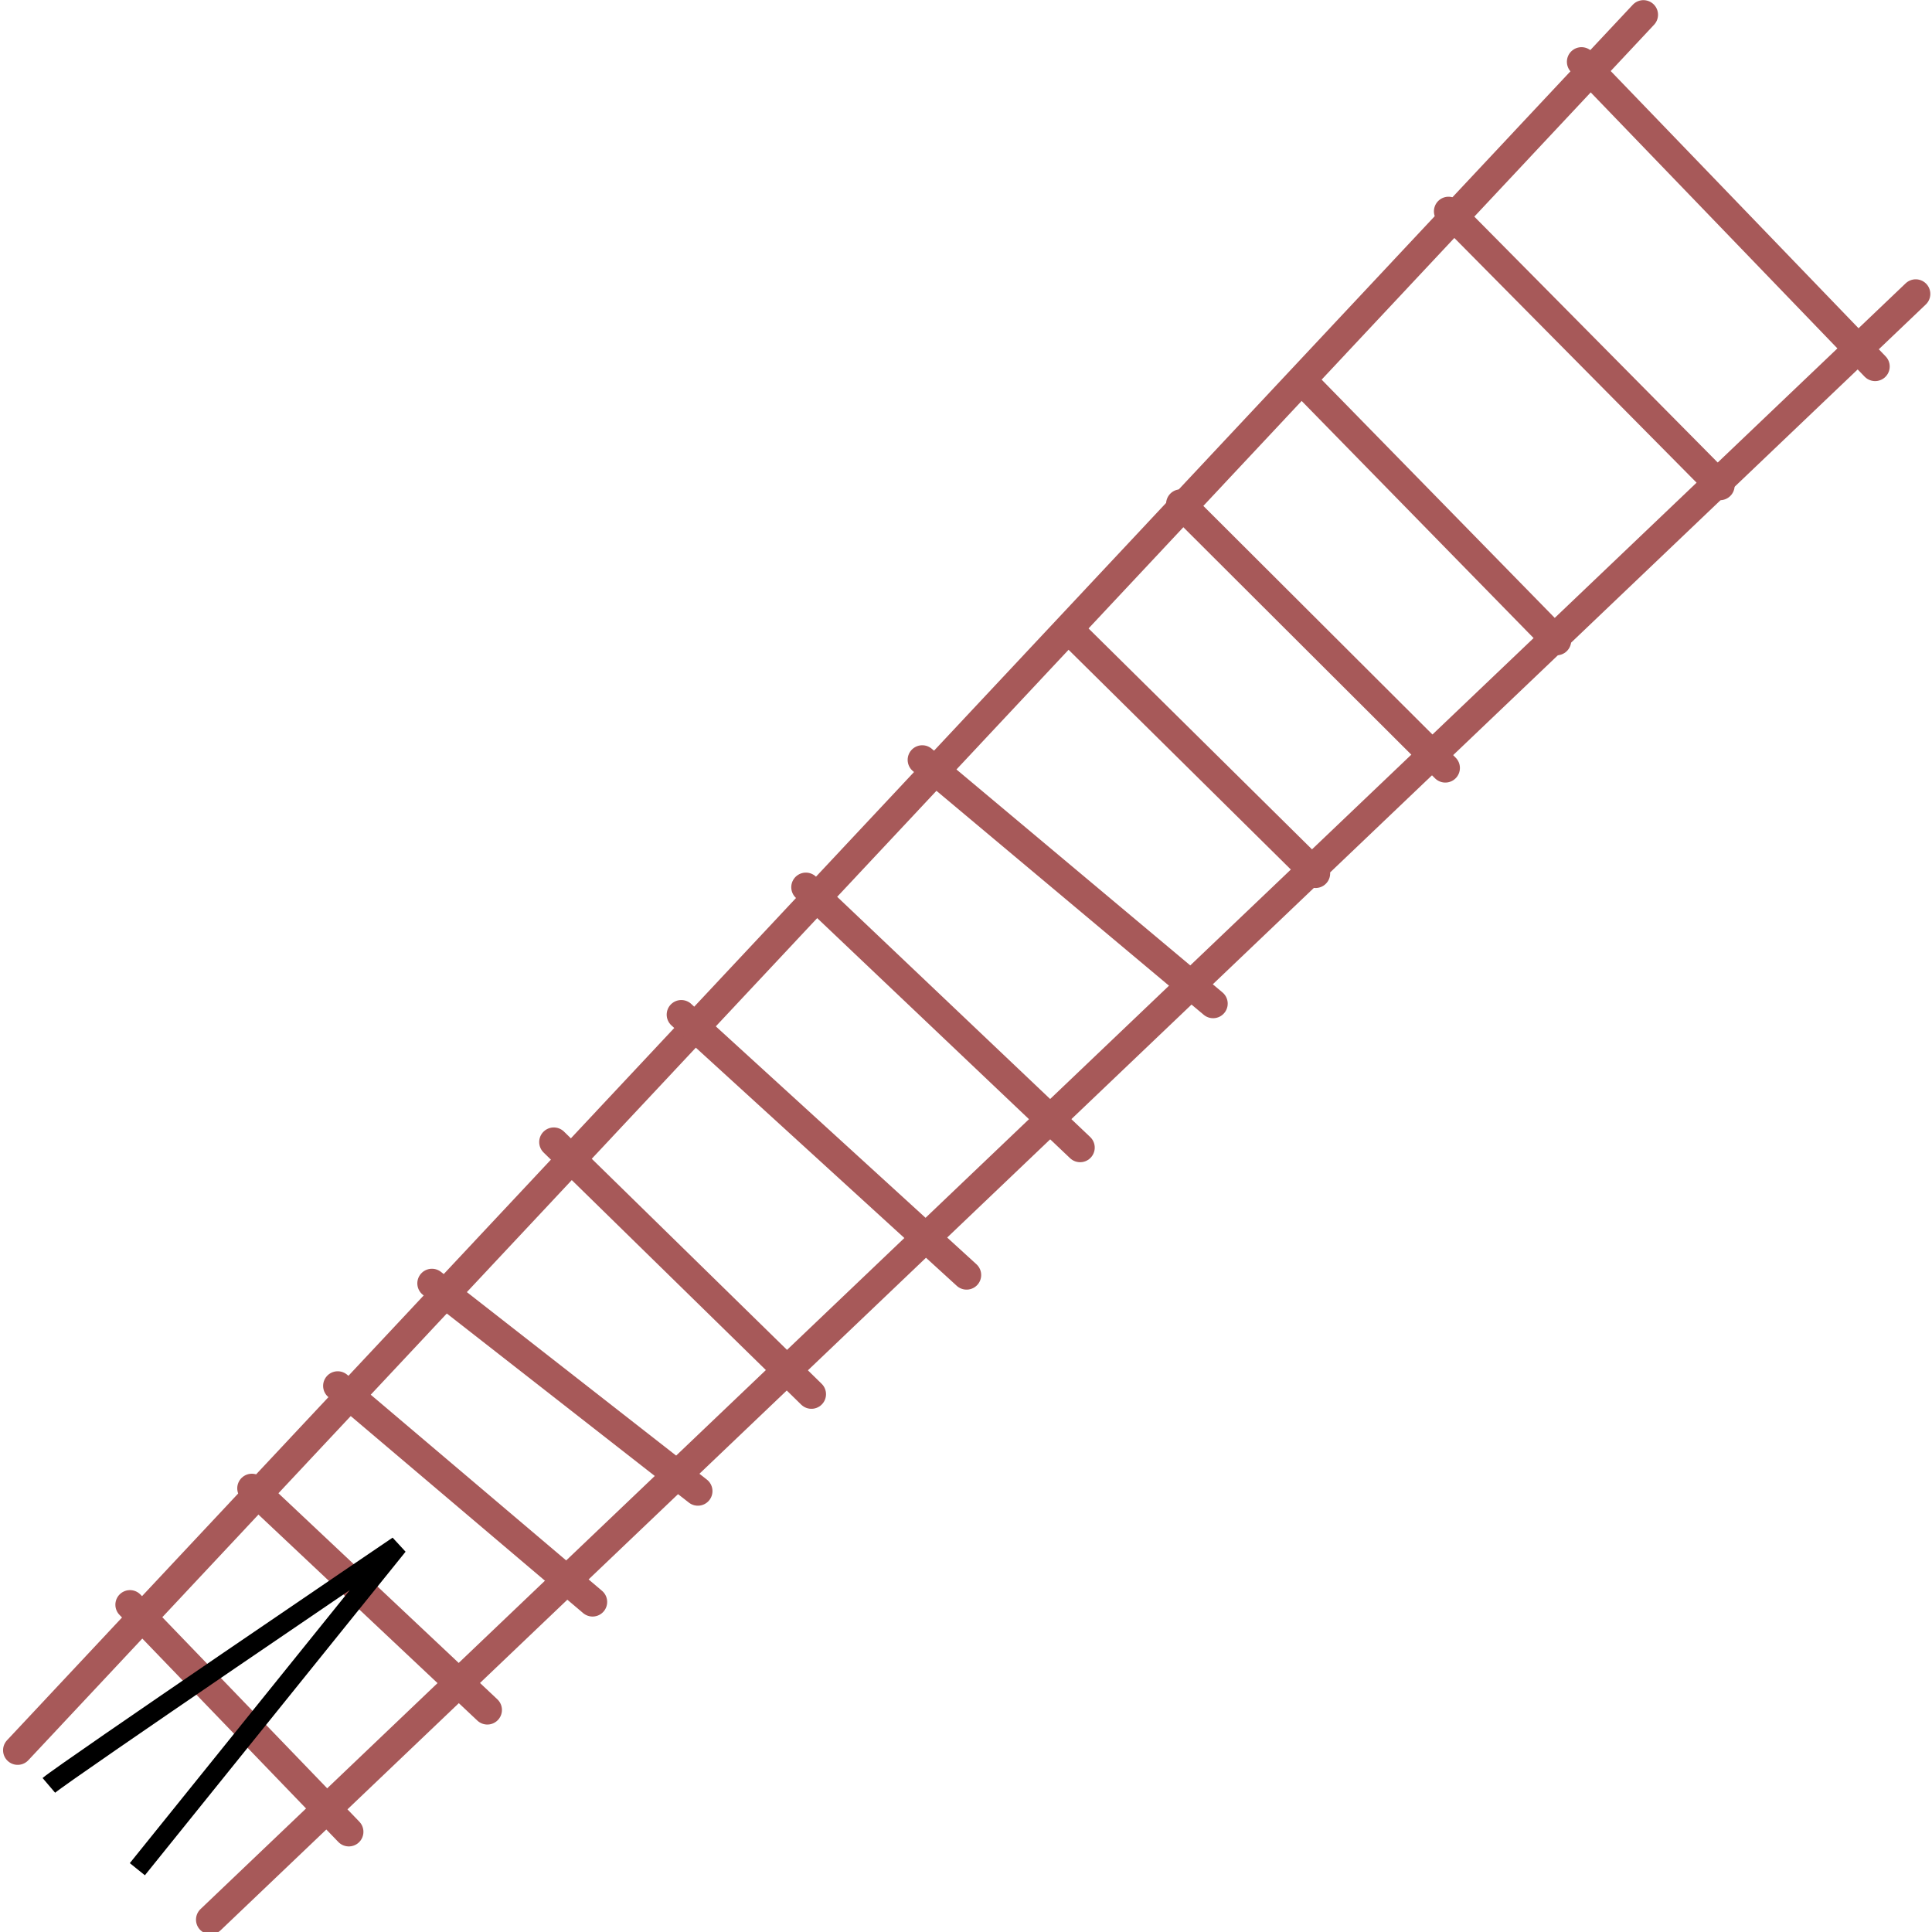 <?xml version="1.0" encoding="UTF-8" standalone="no"?>
<svg
   xmlns:dc="http://purl.org/dc/elements/1.1/"
   xmlns:cc="http://creativecommons.org/ns#"
   xmlns:rdf="http://www.w3.org/1999/02/22-rdf-syntax-ns#"
   xmlns:svg="http://www.w3.org/2000/svg"
   xmlns="http://www.w3.org/2000/svg"
   xmlns:sodipodi="http://sodipodi.sourceforge.net/DTD/sodipodi-0.dtd"
   xmlns:inkscape="http://www.inkscape.org/namespaces/inkscape"
   width="100"
   height="100"
   viewBox="0 0 26.458 26.458"
   version="1.1"
   id="svg1"
   sodipodi:docname="ladder.svg"
   inkscape:version="1.0.1 (3bc2e813f5, 2020-09-07)">
  <sodipodi:namedview
     pagecolor="#ffffff"
     bordercolor="#666666"
     borderopacity="1"
     objecttolerance="10"
     gridtolerance="10"
     guidetolerance="10"
     inkscape:pageopacity="0"
     inkscape:pageshadow="2"
     inkscape:window-width="1920"
     inkscape:window-height="1001"
     id="namedview873"
     showgrid="false"
     inkscape:zoom="8.3"
     inkscape:cx="40"
     inkscape:cy="54.578313"
     inkscape:window-x="-9"
     inkscape:window-y="-9"
     inkscape:window-maximized="1"
     inkscape:current-layer="svg1" />
  <defs
     id="defs1" />
  <g
     id="layer1"
     transform="rotate(180,13.238,13.245)">
    <path
       style="fill:#000000;stroke:#a75959;stroke-width:0.4;stroke-linecap:round;stroke-dasharray:none;stroke-opacity:1"
       d="M 0.241,22.465 23.592,0.201"
       id="path1" />
    <path
       style="fill:#000000;stroke:#a75959;stroke-width:0.4;stroke-linecap:round;stroke-dasharray:none;stroke-opacity:1"
       d="M 26.234,2.521 3.97,26.288"
       id="path2" />
    <path
       style="fill:#000000;stroke:#a75959;stroke-width:0.4;stroke-linecap:round;stroke-dasharray:none;stroke-opacity:1"
       d="m 2.921,19.84 3.718,3.756"
       id="path3" />
    <path
       style="fill:#000000;stroke:#a75959;stroke-width:0.4;stroke-linecap:round;stroke-dasharray:none;stroke-opacity:1"
       d="m 5.159,17.716 3.414,3.49"
       id="path4" />
    <path
       style="fill:#000000;stroke:#a75959;stroke-width:0.4;stroke-linecap:round;stroke-dasharray:none;stroke-opacity:1"
       d="m 6.683,15.973 3.624,3.616"
       id="path5" />
    <path
       style="fill:#000000;stroke:#a75959;stroke-width:0.4;stroke-linecap:round;stroke-dasharray:none;stroke-opacity:1"
       d="m 8.46,14.529 3.338,3.3"
       id="path6" />
    <path
       style="fill:#000000;stroke:#a75959;stroke-width:0.4;stroke-linecap:round;stroke-dasharray:none;stroke-opacity:1"
       d="m 9.863,12.746 3.983,3.338"
       id="path7" />
    <path
       style="fill:#000000;stroke:#a75959;stroke-width:0.4;stroke-linecap:round;stroke-dasharray:none;stroke-opacity:1"
       d="m 11.684,10.774 3.756,3.566"
       id="path8" />
    <path
       style="fill:#000000;stroke:#a75959;stroke-width:0.4;stroke-linecap:round;stroke-dasharray:none;stroke-opacity:1"
       d="m 13.239,9.029 3.907,3.566"
       id="path9" />
    <path
       style="fill:#000000;stroke:#a75959;stroke-width:0.4;stroke-linecap:round;stroke-dasharray:none;stroke-opacity:1"
       d="M 15.364,7.397 18.892,10.85"
       id="path10" />
    <path
       style="fill:#000000;stroke:#a75959;stroke-width:0.4;stroke-linecap:round;stroke-dasharray:none;stroke-opacity:1"
       d="M 16.919,6.07 20.561,8.915"
       id="path11" />
    <path
       style="fill:#000000;stroke:#a75959;stroke-width:0.4;stroke-linecap:round;stroke-dasharray:none;stroke-opacity:1"
       d="m 18.361,4.552 3.49,2.959"
       id="path12" />
    <path
       style="fill:#000000;stroke:#a75959;stroke-width:0.4;stroke-linecap:round;stroke-dasharray:none;stroke-opacity:1"
       d="m 19.802,3.073 3.225,3.035"
       id="path13" />
    <path
       style="fill:#000000;stroke:#a75959;stroke-width:0.4;stroke-linecap:round;stroke-dasharray:none;stroke-opacity:1"
       d="M 21.699,1.404 24.696,4.514"
       id="path14" />
    <path
       style="fill:#000000;stroke:#a75959;stroke-width:0.4;stroke-linecap:round;stroke-dasharray:none;stroke-opacity:1"
       d="m 0.797,21.471 4.021,4.173"
       id="path15" />
  </g>
  <path
     style="fill:none;stroke:#000000;stroke-width:0.265px;stroke-linecap:butt;stroke-linejoin:miter;stroke-opacity:1"
     d="M 0.669,24.45 C 0.893,24.259 5.451,21.167 5.451,21.167 L 1.881,25.598"
     id="path877" />
</svg>
